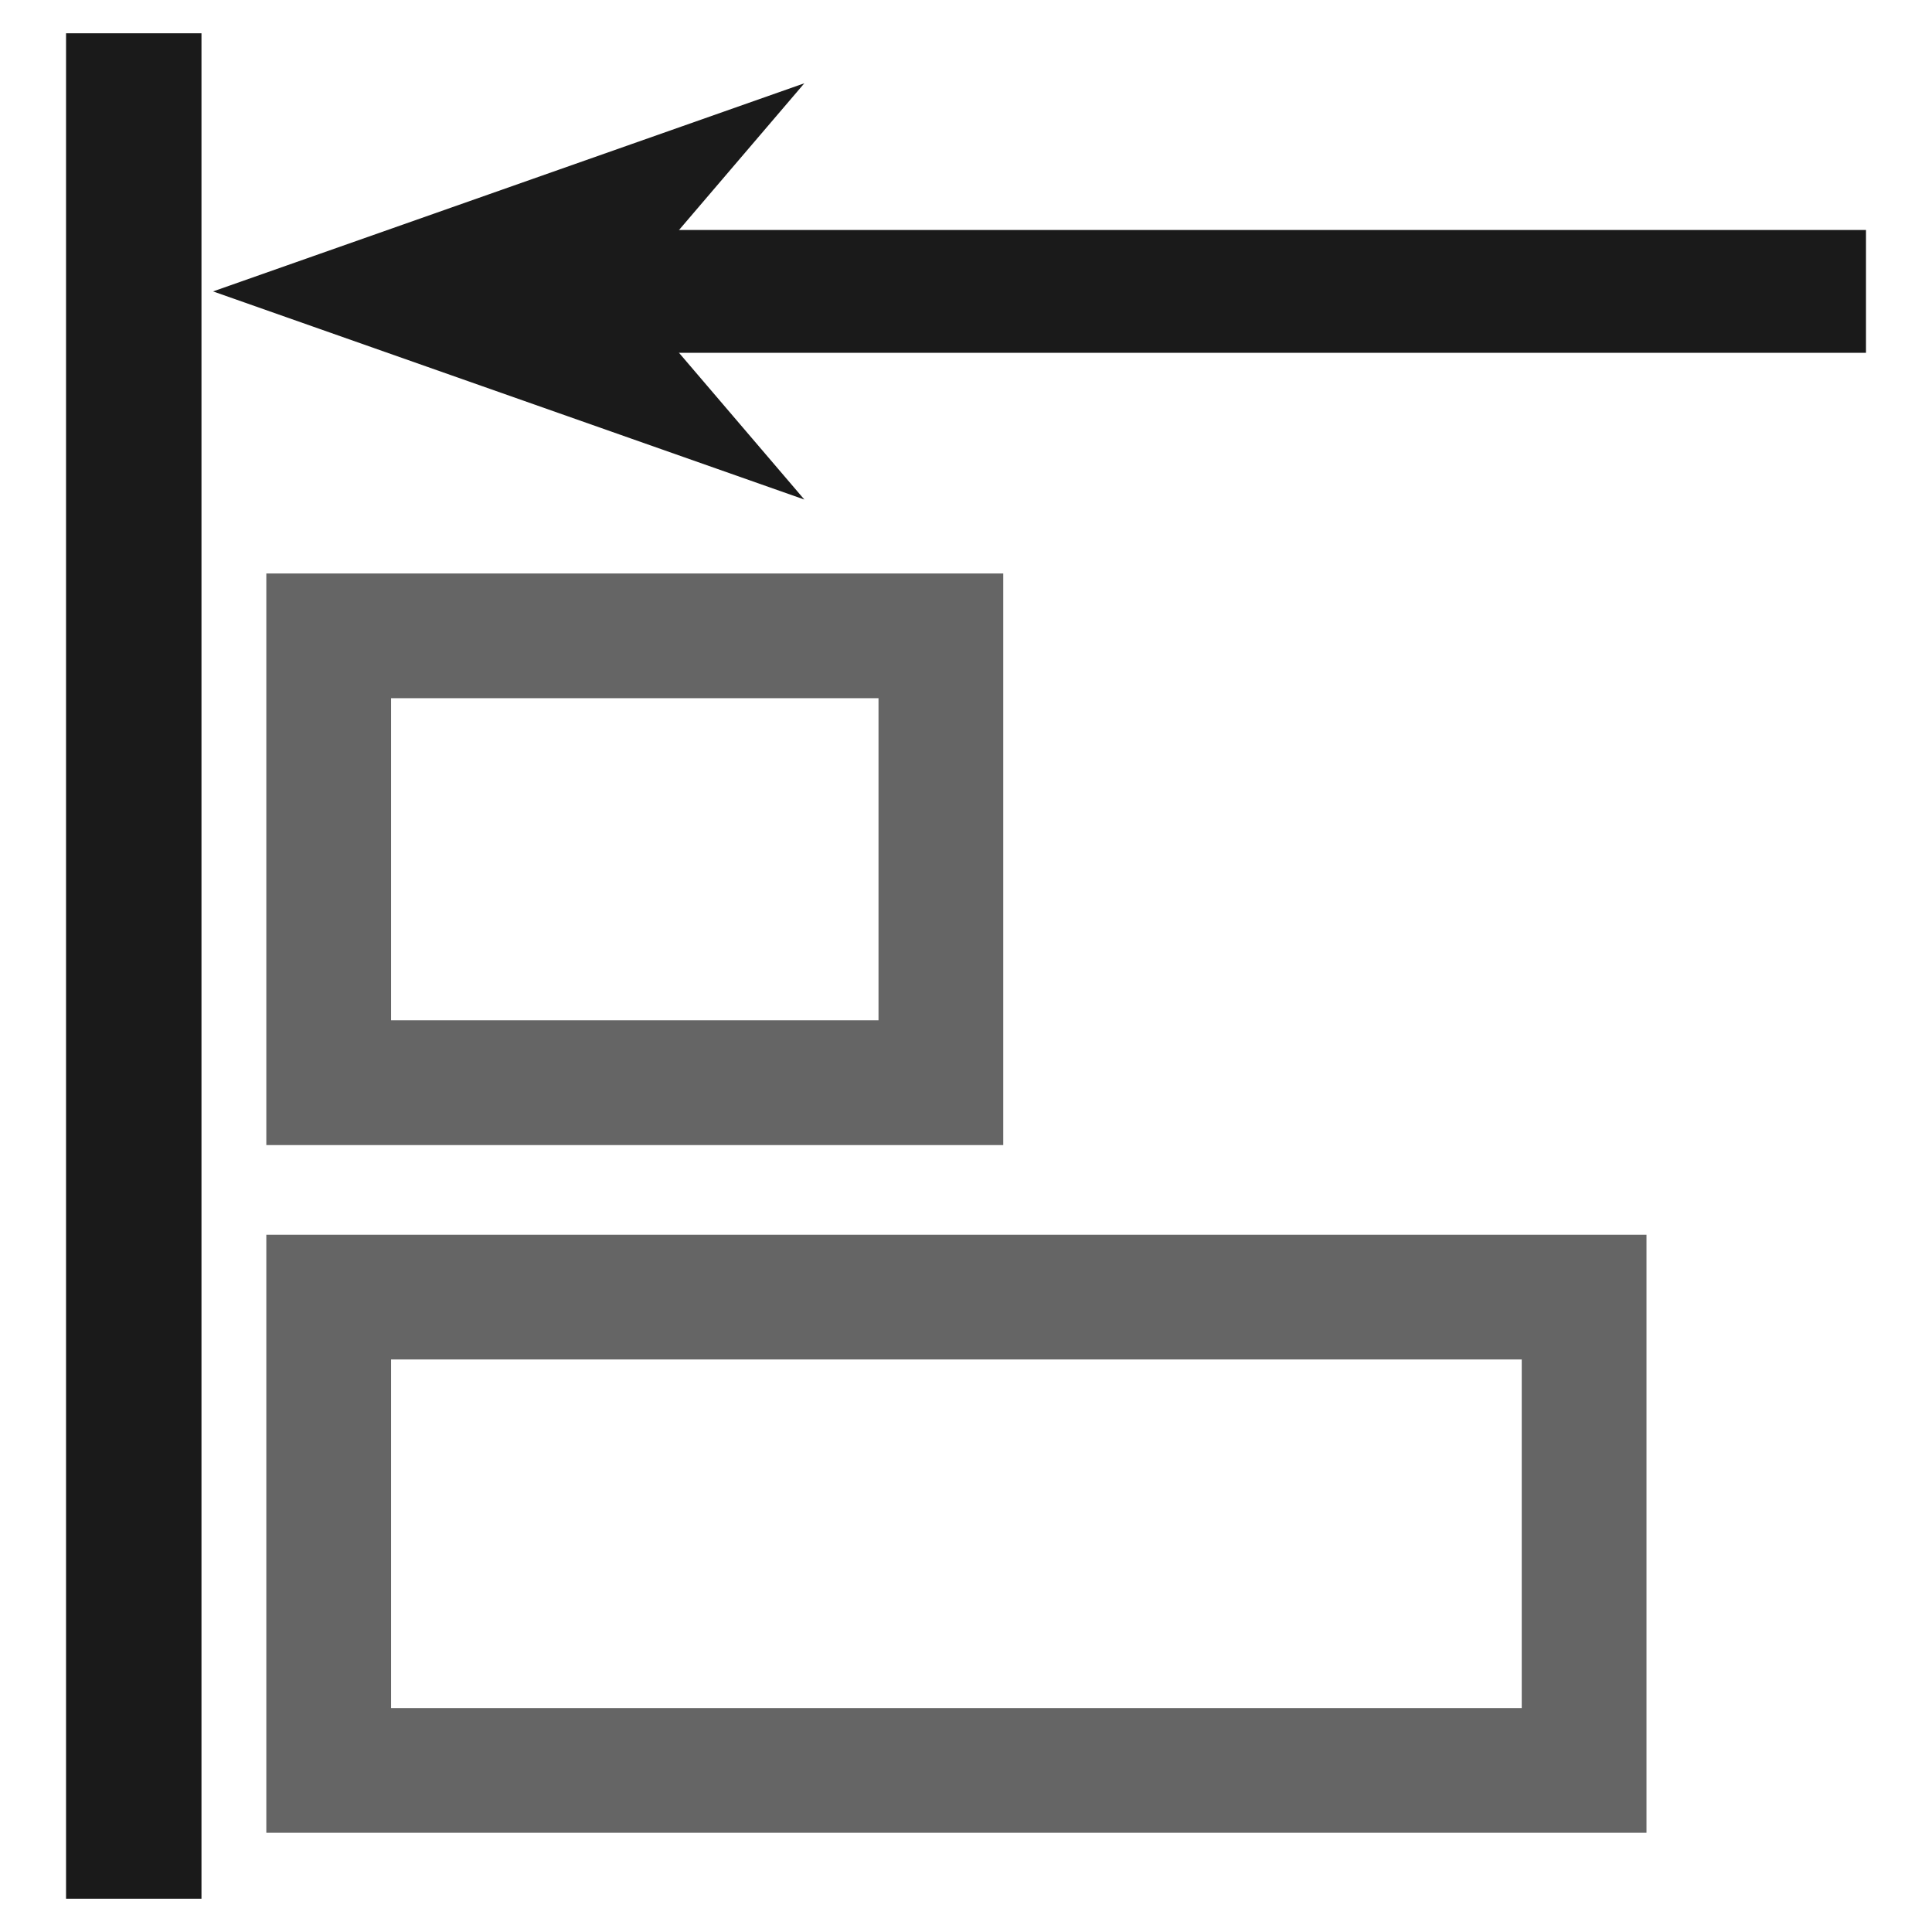<?xml version="1.0" encoding="UTF-8" standalone="no"?>
<!-- Created with Inkscape (http://www.inkscape.org/) -->

<svg
   xmlns:dc="http://purl.org/dc/elements/1.1/"
   xmlns:cc="http://creativecommons.org/ns#"
   xmlns:rdf="http://www.w3.org/1999/02/22-rdf-syntax-ns#"
   xmlns:svg="http://www.w3.org/2000/svg"
   xmlns="http://www.w3.org/2000/svg"
   xmlns:sodipodi="http://sodipodi.sourceforge.net/DTD/sodipodi-0.dtd"
   xmlns:inkscape="http://www.inkscape.org/namespaces/inkscape"
   width="30"
   height="30"
   viewBox="0 0 30 30"
   id="svg2"
   version="1.1"
   inkscape:version="0.91 r13725"
   sodipodi:docname="align_left.svg"
   inkscape:export-filename="C:\projects\AbcMap2\icons\align\align_left.png"
   inkscape:export-xdpi="90"
   inkscape:export-ydpi="90">
  <defs
     id="defs4" />
  <sodipodi:namedview
     id="base"
     pagecolor="#ffffff"
     bordercolor="#666666"
     borderopacity="1.0"
     inkscape:pageopacity="0.0"
     inkscape:pageshadow="2"
     inkscape:zoom="8"
     inkscape:cx="9.0327681"
     inkscape:cy="16.059793"
     inkscape:document-units="px"
     inkscape:current-layer="layer1"
     showgrid="false"
     units="px"
     inkscape:window-width="1366"
     inkscape:window-height="705"
     inkscape:window-x="-8"
     inkscape:window-y="-8"
     inkscape:window-maximized="1" />
  <g
     inkscape:label="Calque 1"
     inkscape:groupmode="layer"
     id="layer1"
     transform="translate(0,-1022.362)">
    <g
       id="g5381"
       transform="matrix(0,1,1,0,-1022.362,1022.362)">
      <path
         sodipodi:nodetypes="cc"
         inkscape:connector-curvature="0"
         id="path4718"
         d="m 0.517,1024.439 28.966,0"
         style="fill:none;fill-rule:evenodd;stroke:#1a1a1a;stroke-width:2.103;stroke-linecap:butt;stroke-linejoin:miter;stroke-miterlimit:4;stroke-dasharray:none;stroke-opacity:1" />
      <rect
         ry="0"
         y="1027.466"
         x="9.873"
         height="9.506"
         width="6.939"
         id="rect4701"
         style="opacity:1;fill:none;fill-opacity:1;stroke:#656565;stroke-width:1.937;stroke-linecap:round;stroke-linejoin:miter;stroke-miterlimit:4;stroke-dasharray:none;stroke-dashoffset:0;stroke-opacity:1" />
      <rect
         style="opacity:1;fill:none;fill-opacity:1;stroke:#656565;stroke-width:1.937;stroke-linecap:round;stroke-linejoin:miter;stroke-miterlimit:4;stroke-dasharray:none;stroke-dashoffset:0;stroke-opacity:1"
         id="rect4720"
         width="7.35"
         height="19.494"
         x="20.141"
         y="1027.466"
         ry="0" />
      <path
         sodipodi:nodetypes="ccccc"
         inkscape:connector-curvature="0"
         id="path4730"
         d="m 6.412,1032.891 -1.887,-5.361 -1.887,5.361 1.887,-1.612 z"
         style="fill:#1a1a1a;fill-opacity:1;fill-rule:evenodd;stroke:#1a1a1a;stroke-width:1.235;stroke-linecap:butt;stroke-linejoin:miter;stroke-miterlimit:4;stroke-dasharray:none;stroke-opacity:1" />
      <path
         sodipodi:nodetypes="cc"
         inkscape:connector-curvature="0"
         id="path4732"
         d="m 4.525,1051.337 0,-19.642"
         style="fill:#1a1a1a;fill-opacity:1;fill-rule:evenodd;stroke:#1a1a1a;stroke-width:1.907;stroke-linecap:butt;stroke-linejoin:miter;stroke-miterlimit:4;stroke-dasharray:none;stroke-opacity:1" />
    </g>
  </g>
</svg>
